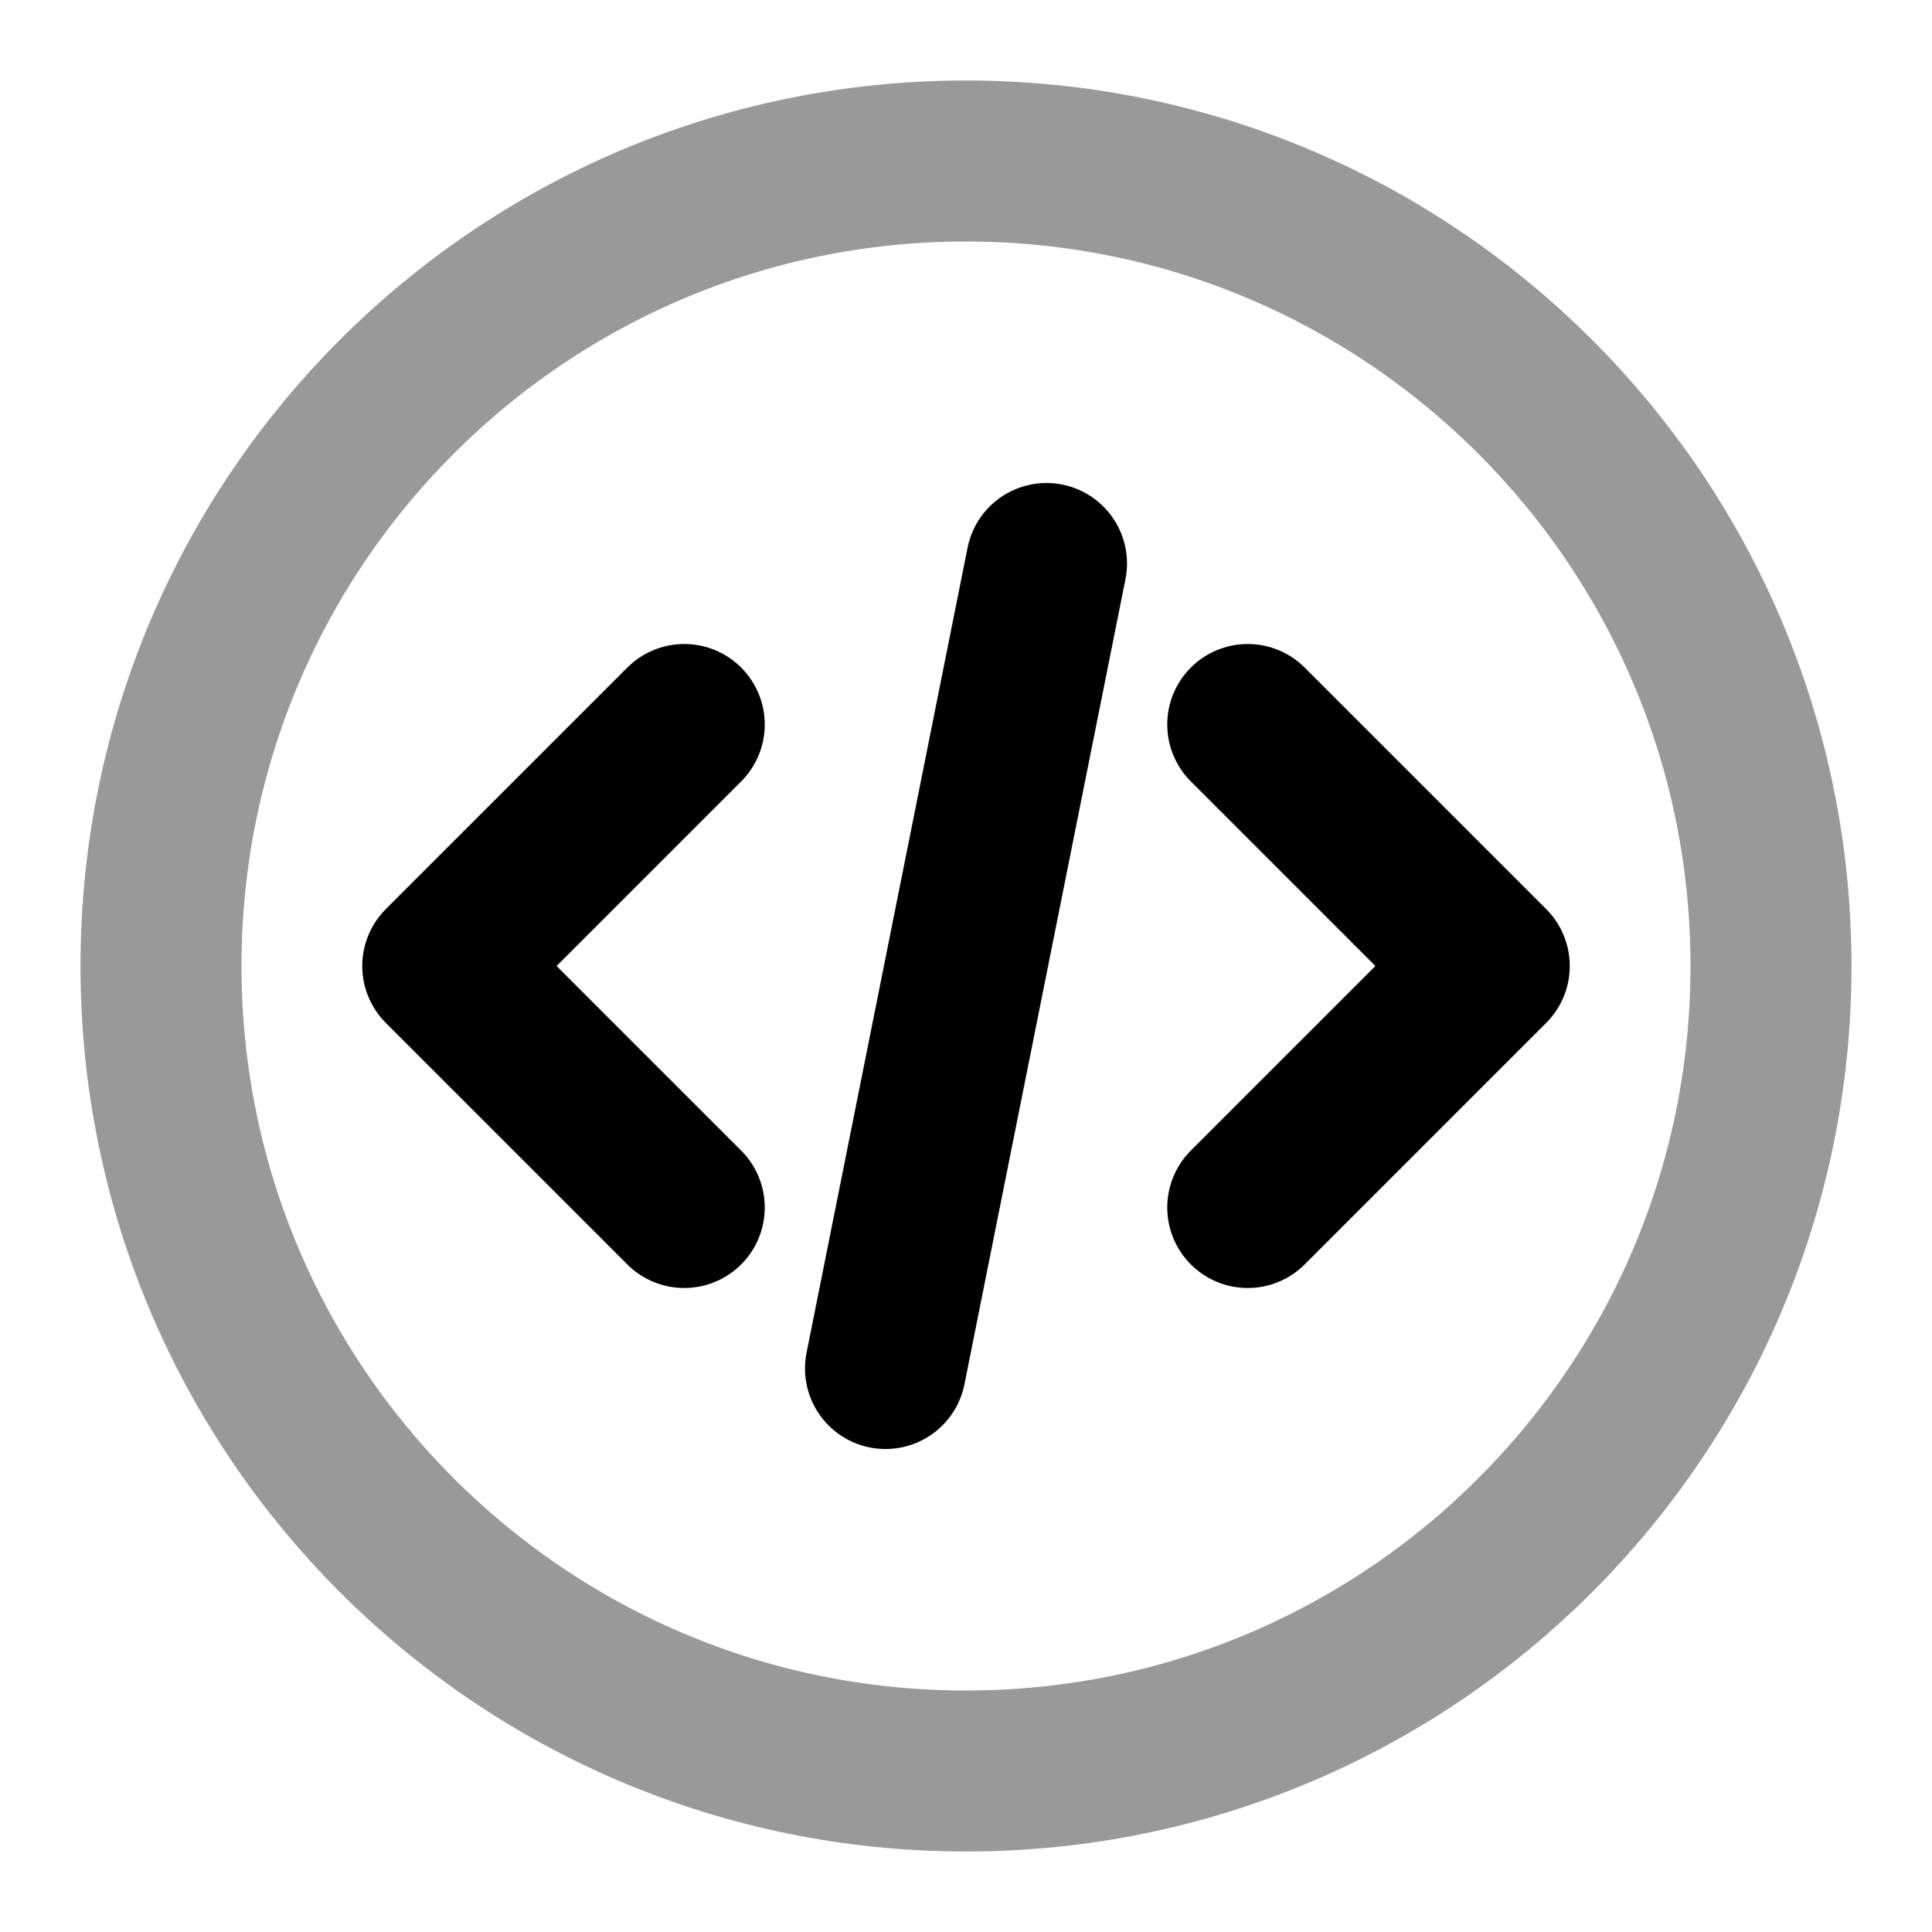 <svg fill="none" xmlns="http://www.w3.org/2000/svg" viewBox="0 0 24 24"><path opacity=".4" d="M12 22c5.523 0 10-4.477 10-10S17.523 2 12 2 2 6.477 2 12s4.477 10 10 10Z" stroke="currentColor" stroke-width="2" stroke-linecap="round" stroke-linejoin="round"/><path d="m15.5 15 3-3-3-3m-7 0-3 3 3 3M13 7l-2 10" stroke="currentColor" stroke-width="2" stroke-linecap="round" stroke-linejoin="round"/></svg>